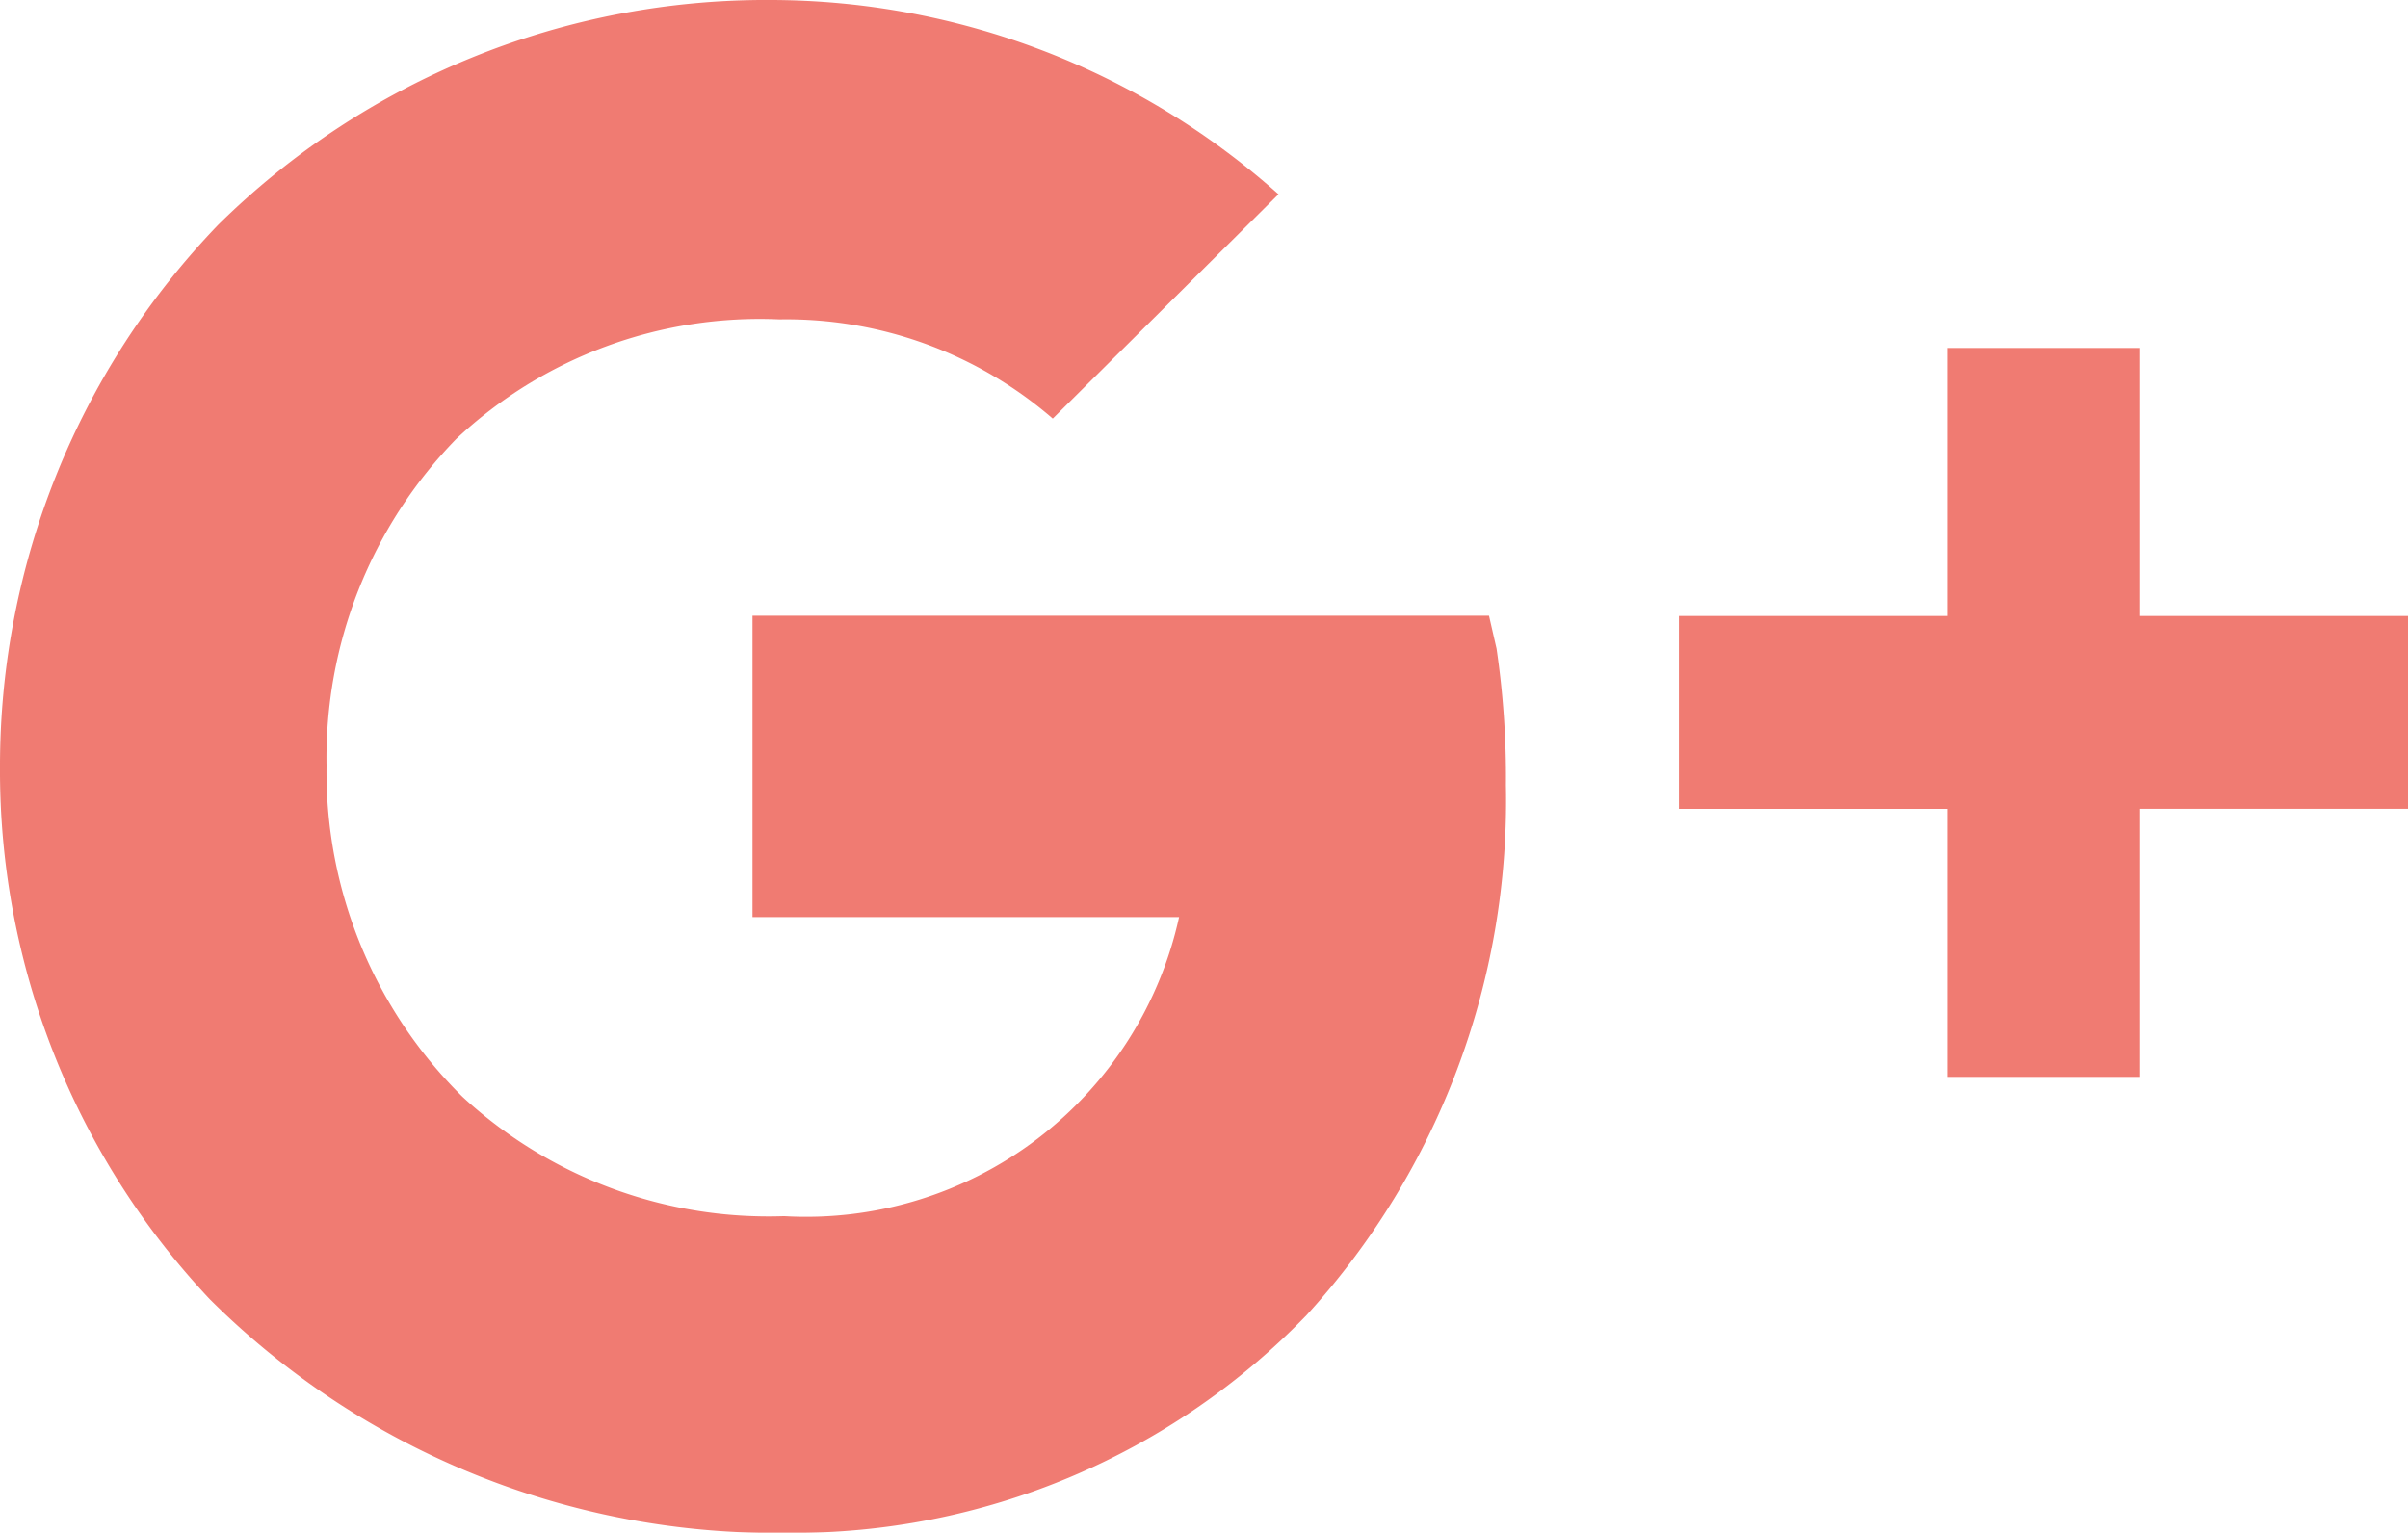 <svg xmlns="http://www.w3.org/2000/svg" width="26.208" height="16.687" viewBox="0 0 26.208 16.687">
  <g id="Icon_ionic-logo-googleplus" data-name="Icon ionic-logo-googleplus" transform="translate(0 -6.539)" opacity="0.7">
    <path id="Trazado_31648" data-name="Trazado 31648" d="M16.288,13.6l-.082-.358H8.19v3.281h4.643a4.157,4.157,0,0,1-4.3,3.256,4.909,4.909,0,0,1-3.5-1.3,4.971,4.971,0,0,1-1.479-3.6,4.978,4.978,0,0,1,1.413-3.563,4.828,4.828,0,0,1,3.517-1.3,4.431,4.431,0,0,1,2.974,1.08l2.457-2.442A8.319,8.319,0,0,0,8.4,6.539h0A8.488,8.488,0,0,0,2.375,8.986,8.5,8.5,0,0,0,0,14.883a8.4,8.4,0,0,0,2.283,5.8,8.722,8.722,0,0,0,6.291,2.544,7.763,7.763,0,0,0,5.646-2.37,8.312,8.312,0,0,0,2.17-5.769A9.6,9.6,0,0,0,16.288,13.6Z" fill="#ea4336"/>
    <path id="Trazado_31649" data-name="Trazado 31649" d="M33.036,14.66H30.118V11.742h-2.1V14.66H25.1v2.1h2.918v2.918h2.1V16.759h2.918Z" transform="translate(-6.827 -1.415)" fill="#ea4336"/>
  </g>
</svg>
